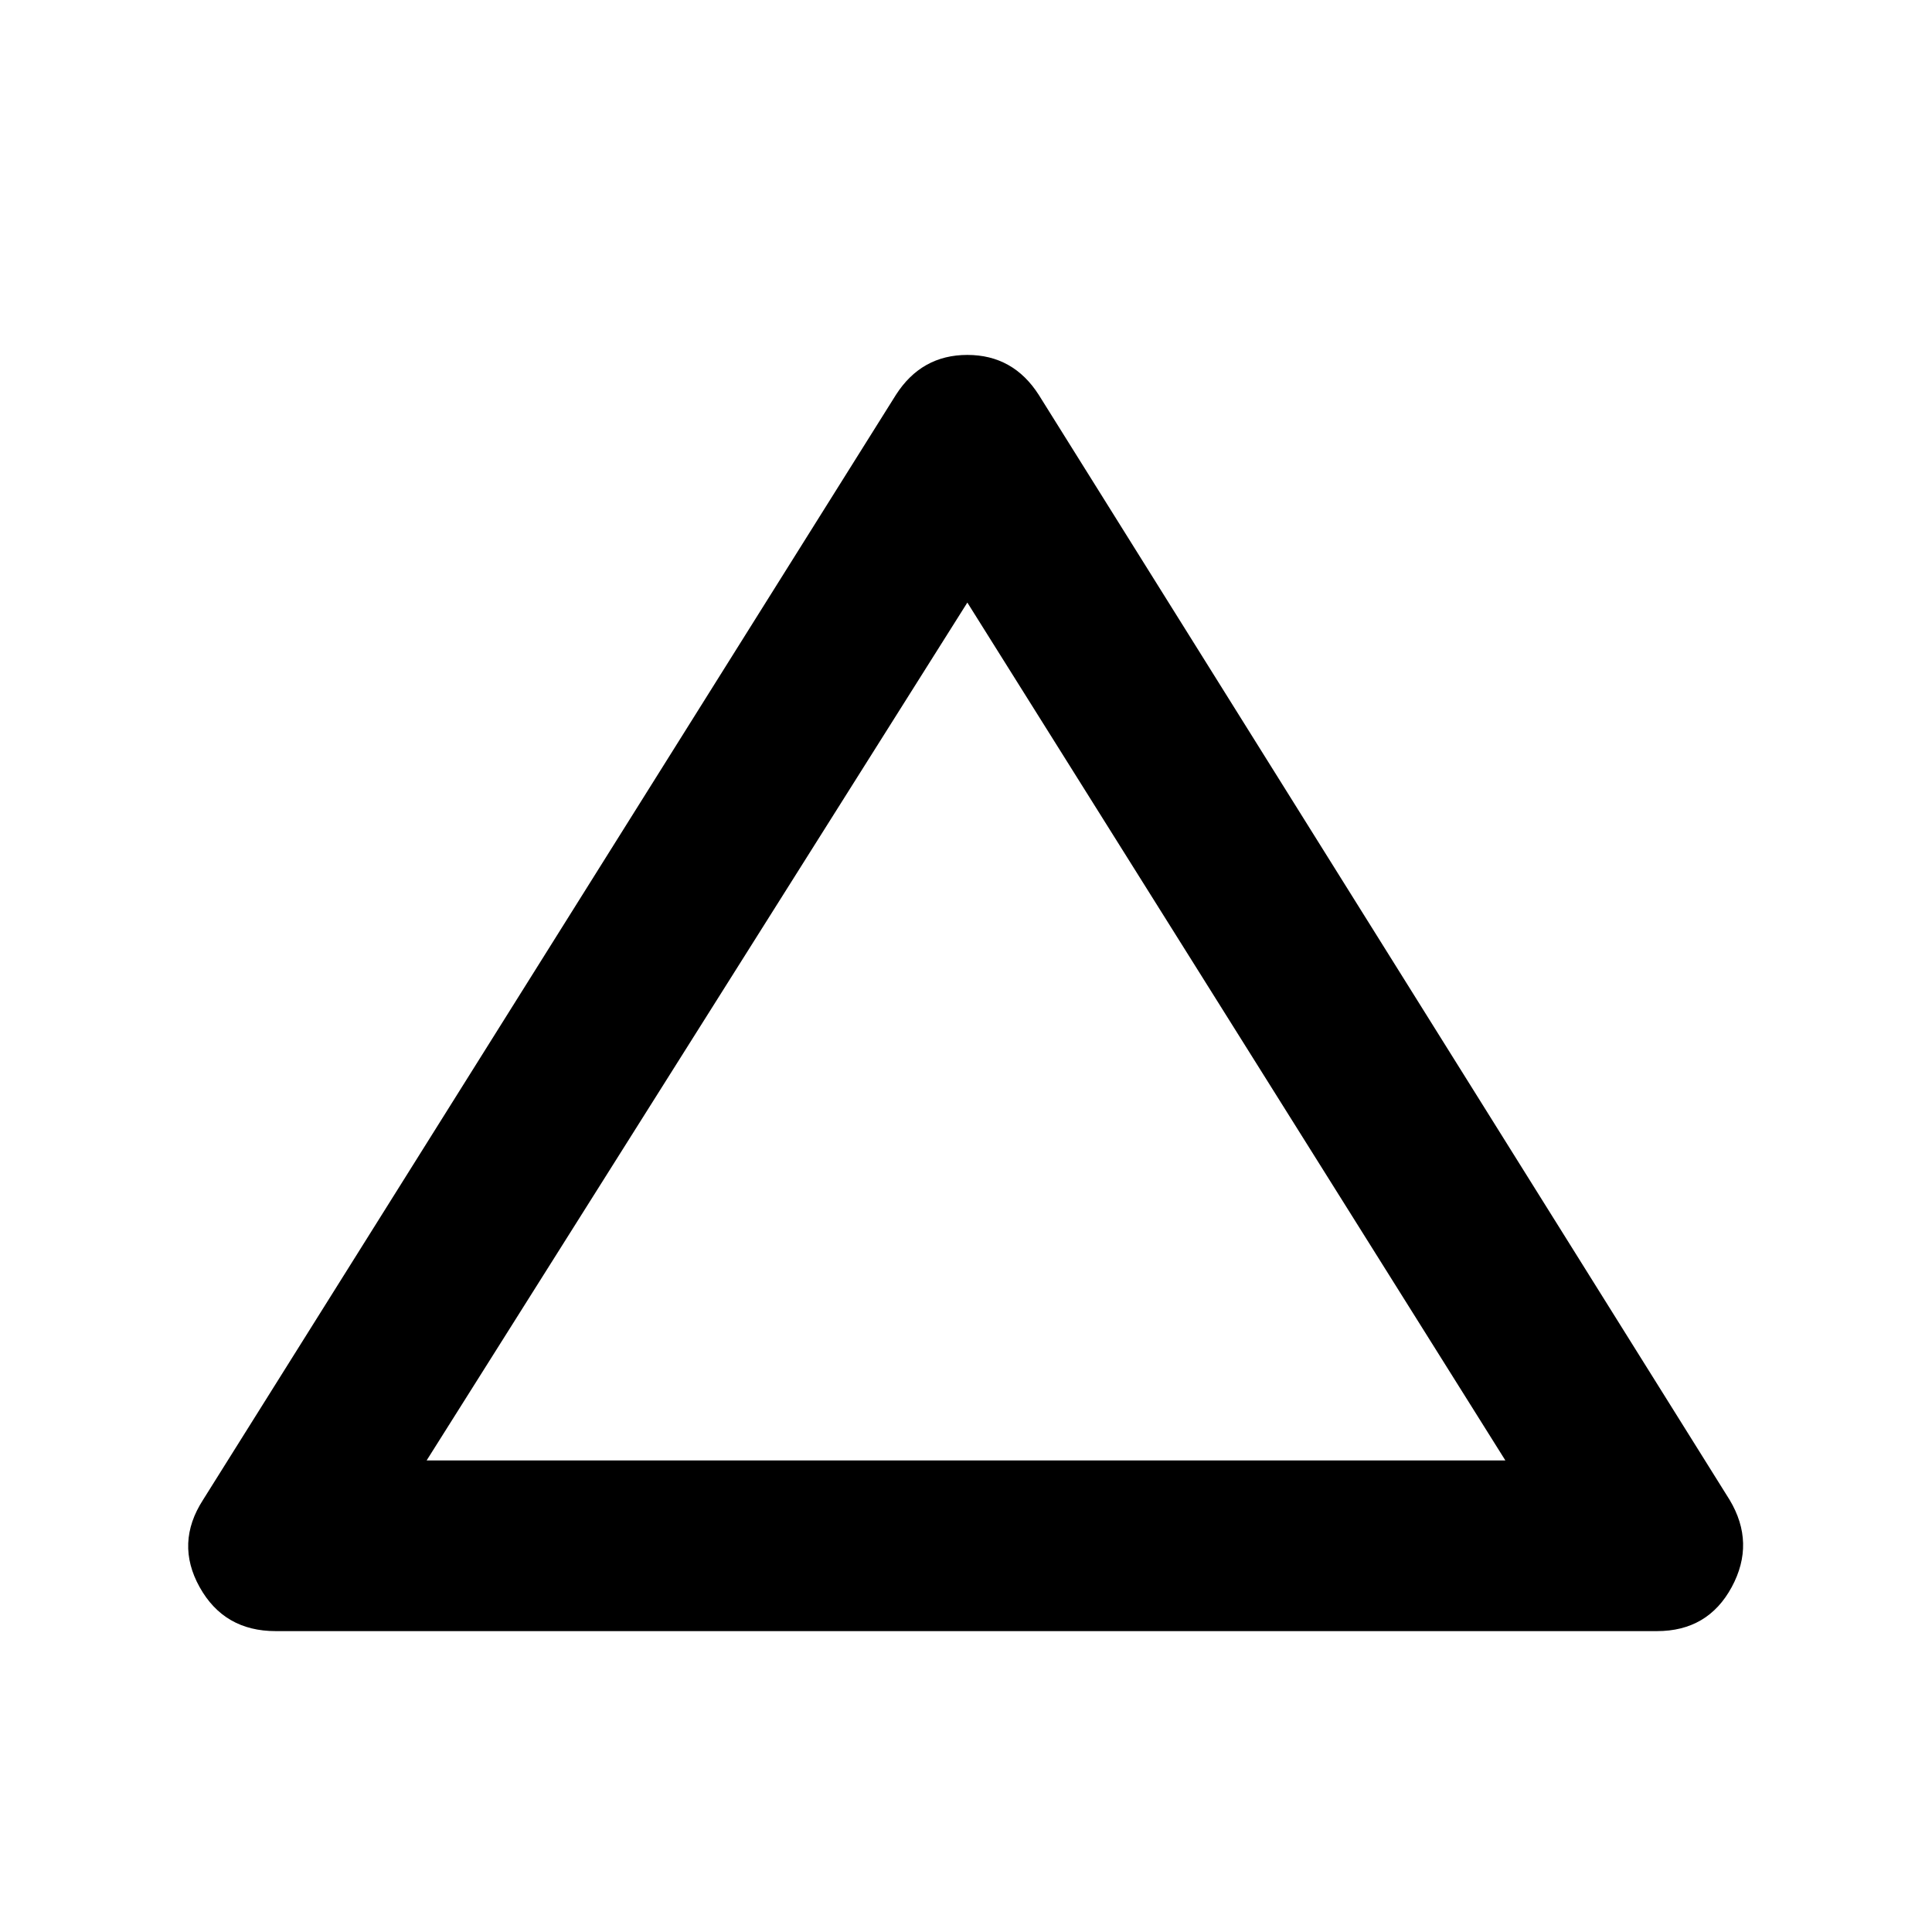 <svg xmlns="http://www.w3.org/2000/svg" height="40" viewBox="0 -960 960 960" width="40"><path d="M136.98-149.51q-25.62 0-37.79-21.87-12.17-21.87 1.7-43.35l344.25-549.01q12.71-19.9 35.53-19.9t35.52 19.9l343.25 549.01q12.87 21.48 1.04 43.35-11.84 21.87-37.12 21.87H136.98Zm75.01-84.81h536.02L480.67-660.59 211.99-234.32ZM480-447.88Z"/></svg>